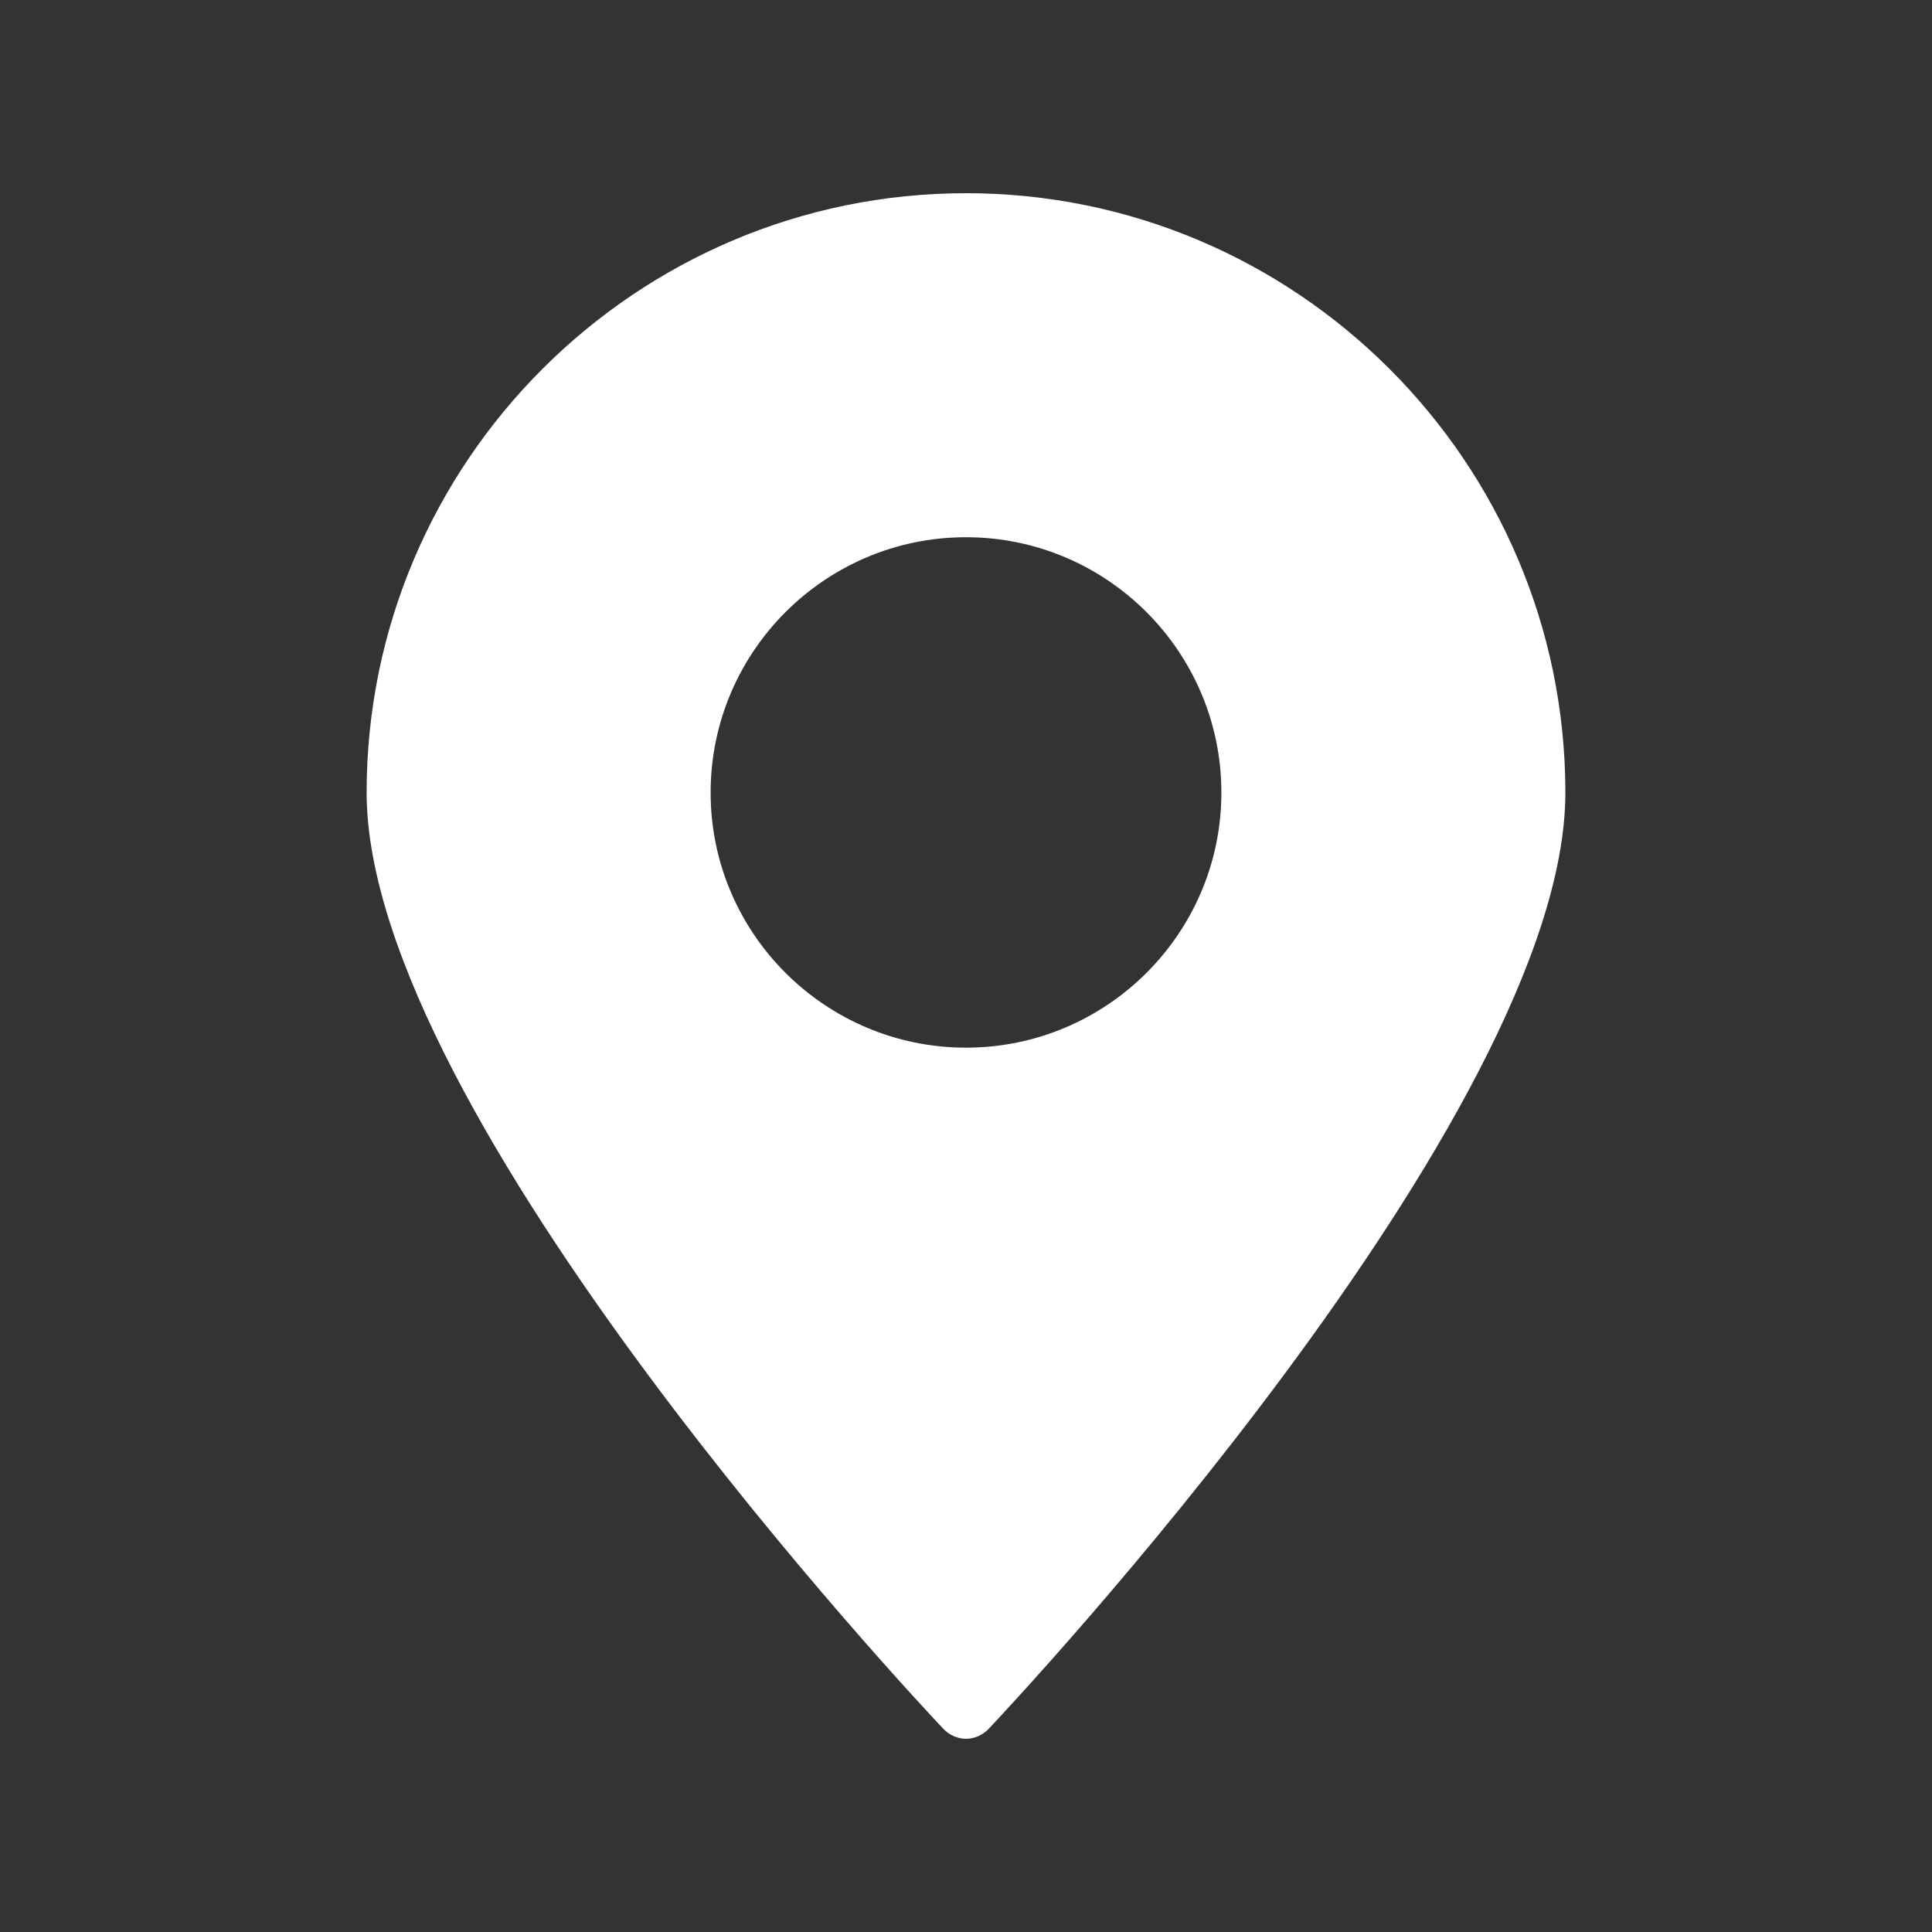 <?xml version="1.0" encoding="UTF-8" standalone="no"?>
<!DOCTYPE svg PUBLIC "-//W3C//DTD SVG 1.1//EN" "http://www.w3.org/Graphics/SVG/1.1/DTD/svg11.dtd">
<svg width="100%" height="100%" viewBox="0 0 60 60" version="1.1" xmlns="http://www.w3.org/2000/svg" xmlns:xlink="http://www.w3.org/1999/xlink" xml:space="preserve" xmlns:serif="http://www.serif.com/" style="fill-rule:evenodd;clip-rule:evenodd;stroke-linejoin:round;stroke-miterlimit:2;">
    <rect x="0" y="0" width="60" height="60" fill="#333333" stroke="none"/>
    <path d="M30,6C19.738,6 11.386,14.352 11.386,24.614C11.386,34.627 28.57,52.925 29.299,53.693C29.482,53.885 29.741,54 30,54C30.259,54 30.518,53.885 30.701,53.693C31.43,52.925 48.614,34.627 48.614,24.614C48.614,14.352 40.262,6 30,6ZM30,32.536C25.627,32.536 22.069,28.982 22.069,24.615C22.069,20.242 25.627,16.684 30,16.684C34.373,16.684 37.931,20.242 37.931,24.615C37.931,28.982 34.373,32.536 30,32.536Z" style="fill:white;fill-rule:nonzero;"/>
</svg>
